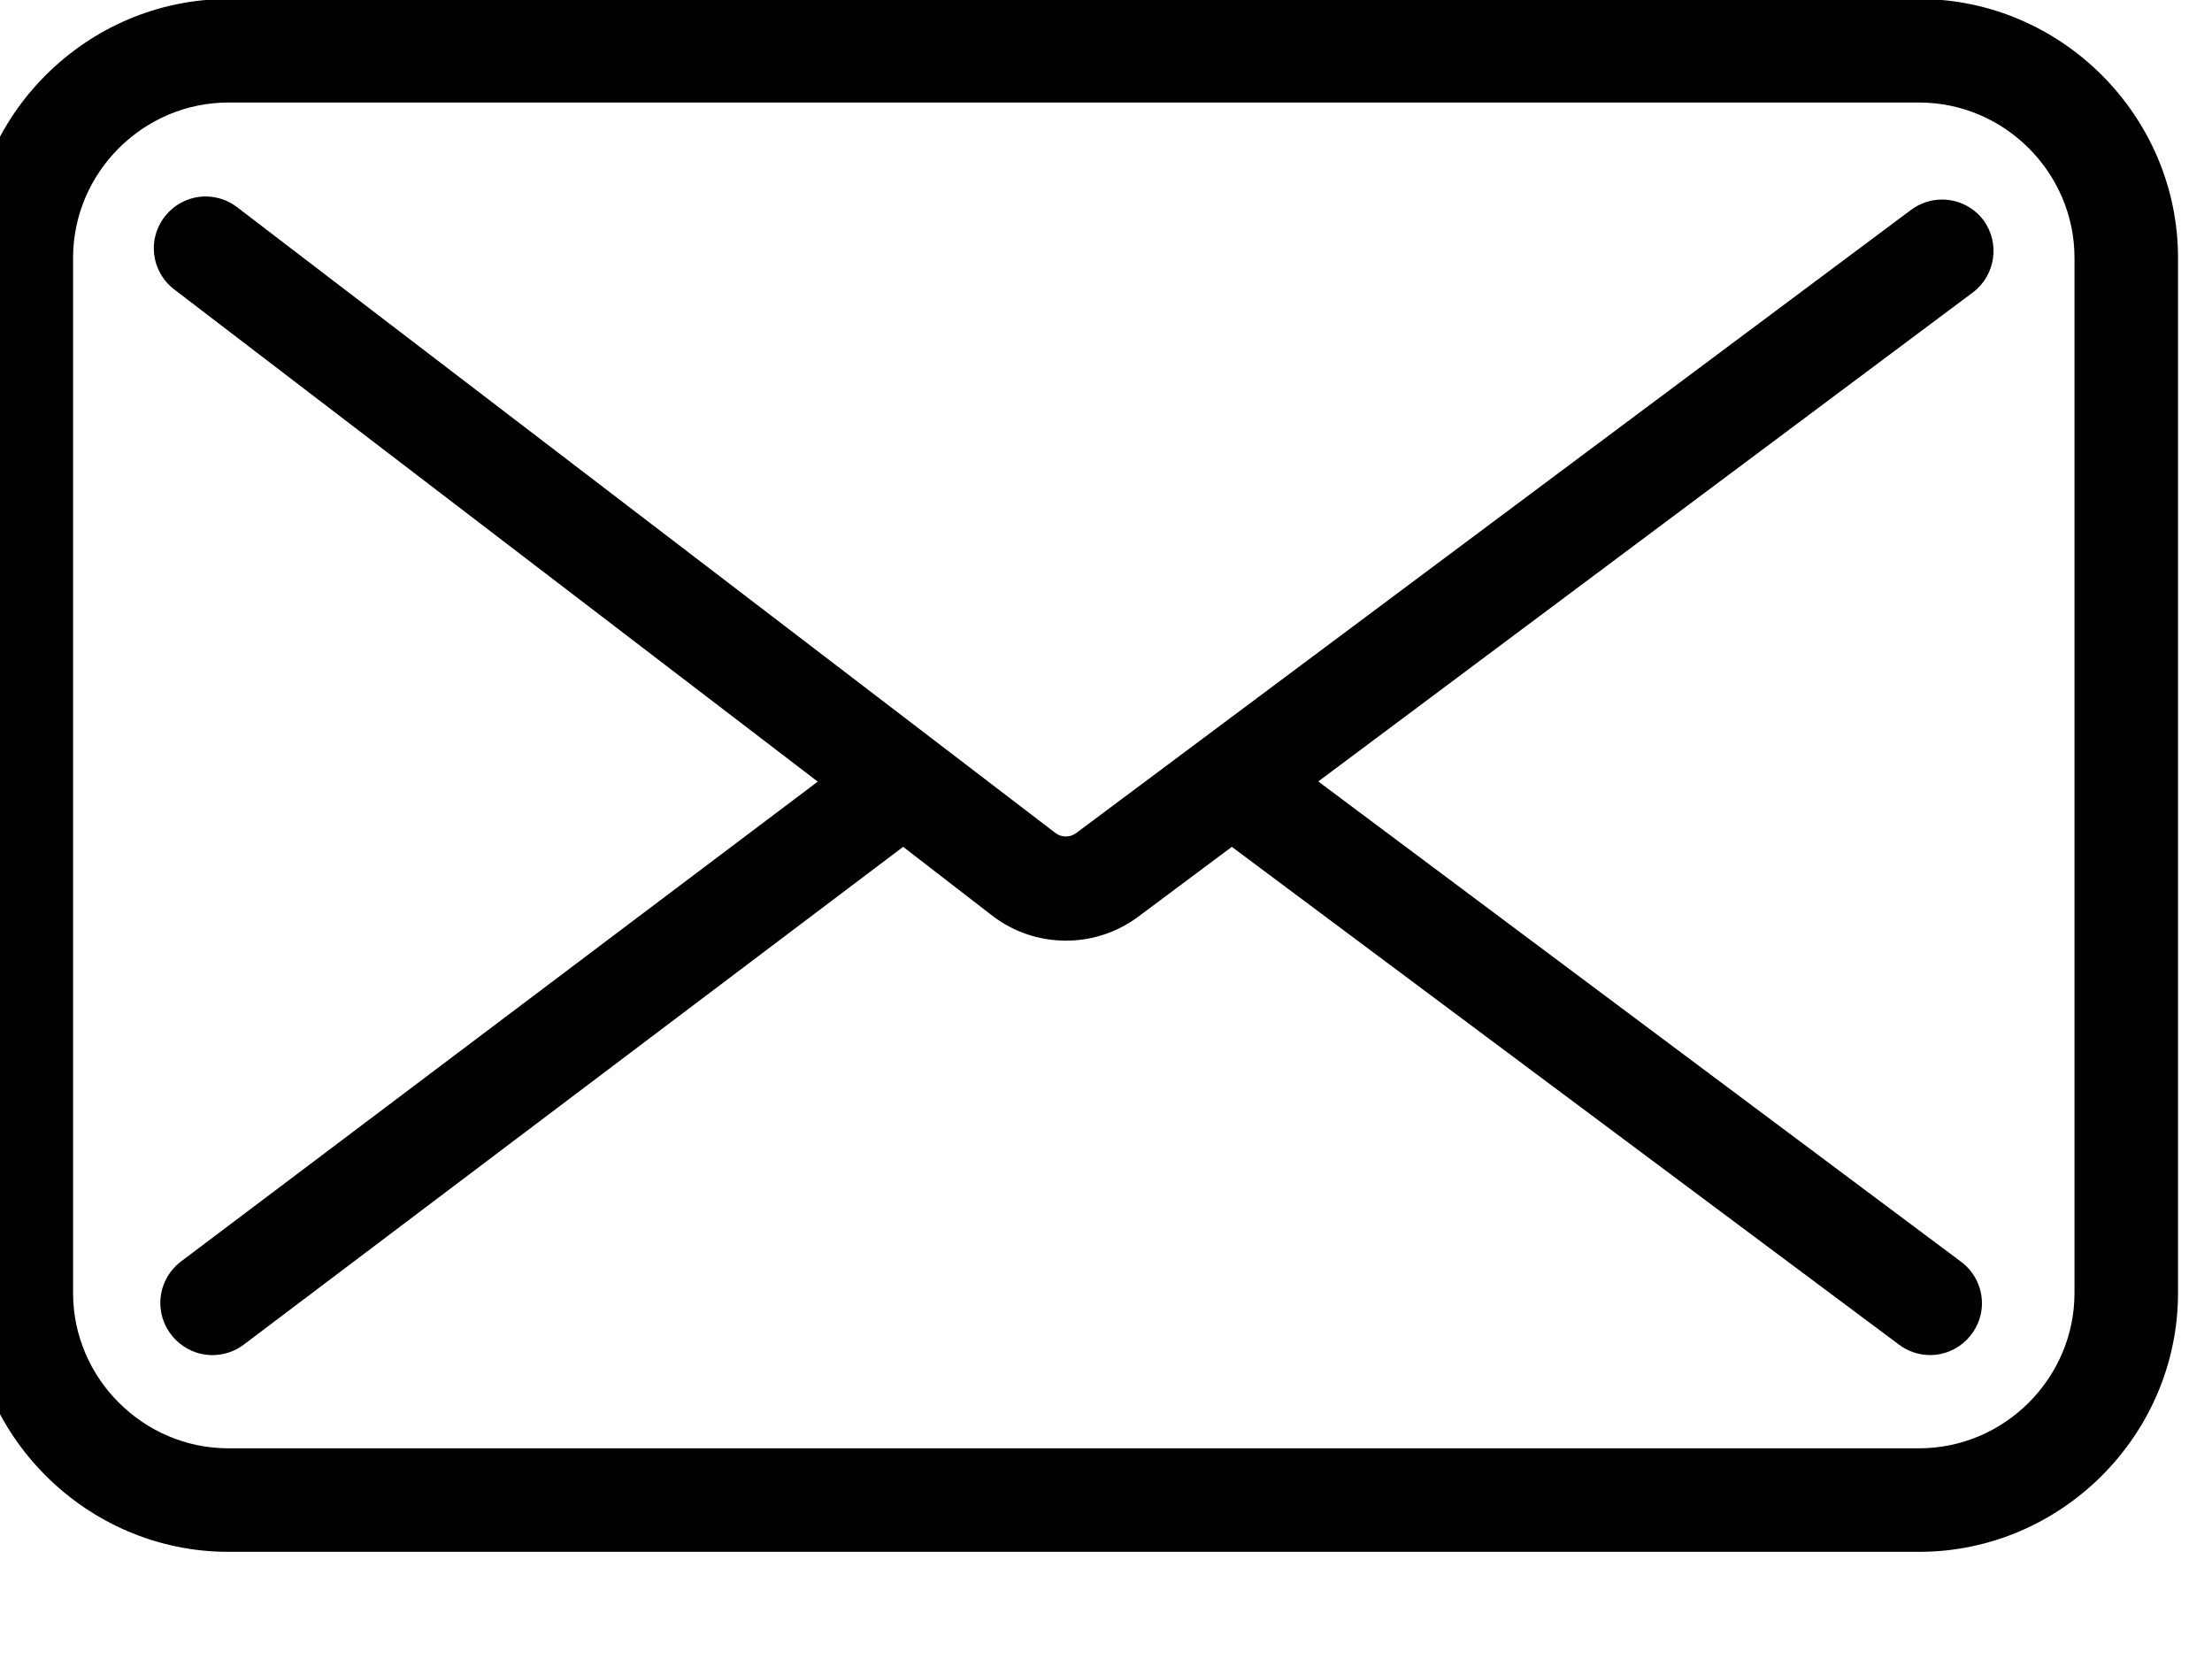 <?xml version="1.0" encoding="UTF-8" standalone="no"?>
<!DOCTYPE svg PUBLIC "-//W3C//DTD SVG 1.1//EN" "http://www.w3.org/Graphics/SVG/1.1/DTD/svg11.dtd">
<svg width="100%" height="100%" viewBox="0 0 20 15" version="1.1" xmlns="http://www.w3.org/2000/svg" xmlns:xlink="http://www.w3.org/1999/xlink" xml:space="preserve" xmlns:serif="http://www.serif.com/" style="fill-rule:evenodd;clip-rule:evenodd;stroke-linejoin:round;stroke-miterlimit:2;">
    <g transform="matrix(1,0,0,1,-1588,-1393.97)">
        <g transform="matrix(1,0,0,1,-60.583,1394.32)">
            <g transform="matrix(0.156,0,0,0.156,1479.77,-3.323)">
                <g transform="matrix(1,0,0,1,1080.37,0)">
                    <path d="M116.73,31.83C116.164,31.071 115.272,30.624 114.325,30.624C113.678,30.624 113.048,30.833 112.53,31.22L64.14,67.34C63.785,67.606 63.295,67.606 62.94,67.34L15.5,31.06C14.977,30.661 14.338,30.445 13.68,30.445C12.034,30.445 10.68,31.799 10.68,33.445C10.68,34.38 11.117,35.263 11.86,35.83L49.16,64.36L12.27,92.16C11.507,92.729 11.056,93.628 11.056,94.58C11.056,96.236 12.419,97.599 14.075,97.599C14.725,97.599 15.359,97.389 15.88,97L54.11,68.14L59.29,72.14C61.764,74.034 65.219,74.058 67.72,72.2L73.16,68.14L111.84,97C112.358,97.387 112.988,97.596 113.635,97.596C115.281,97.596 116.636,96.241 116.636,94.595C116.636,93.649 116.188,92.756 115.43,92.19L78.17,64.35L116.12,36C117.421,35.017 117.695,33.144 116.73,31.83Z" style="fill-rule:nonzero;"/>
                </g>
                <g transform="matrix(1,0,0,1,1080.37,0)">
                    <path d="M113,19L15,19C6.771,19 -0,25.771 0,34L0,94C0,102.229 6.771,109 15,109L113,109C121.229,109 128,102.229 128,94L128,34C128,25.771 121.229,19 113,19ZM122,94C122,98.937 117.937,103 113,103L15,103C10.063,103 6,98.937 6,94L6,34C6,29.063 10.063,25 15,25L113,25C117.937,25 122,29.063 122,34L122,94Z" style="fill-rule:nonzero;"/>
                </g>
            </g>
        </g>
    </g>
</svg>
